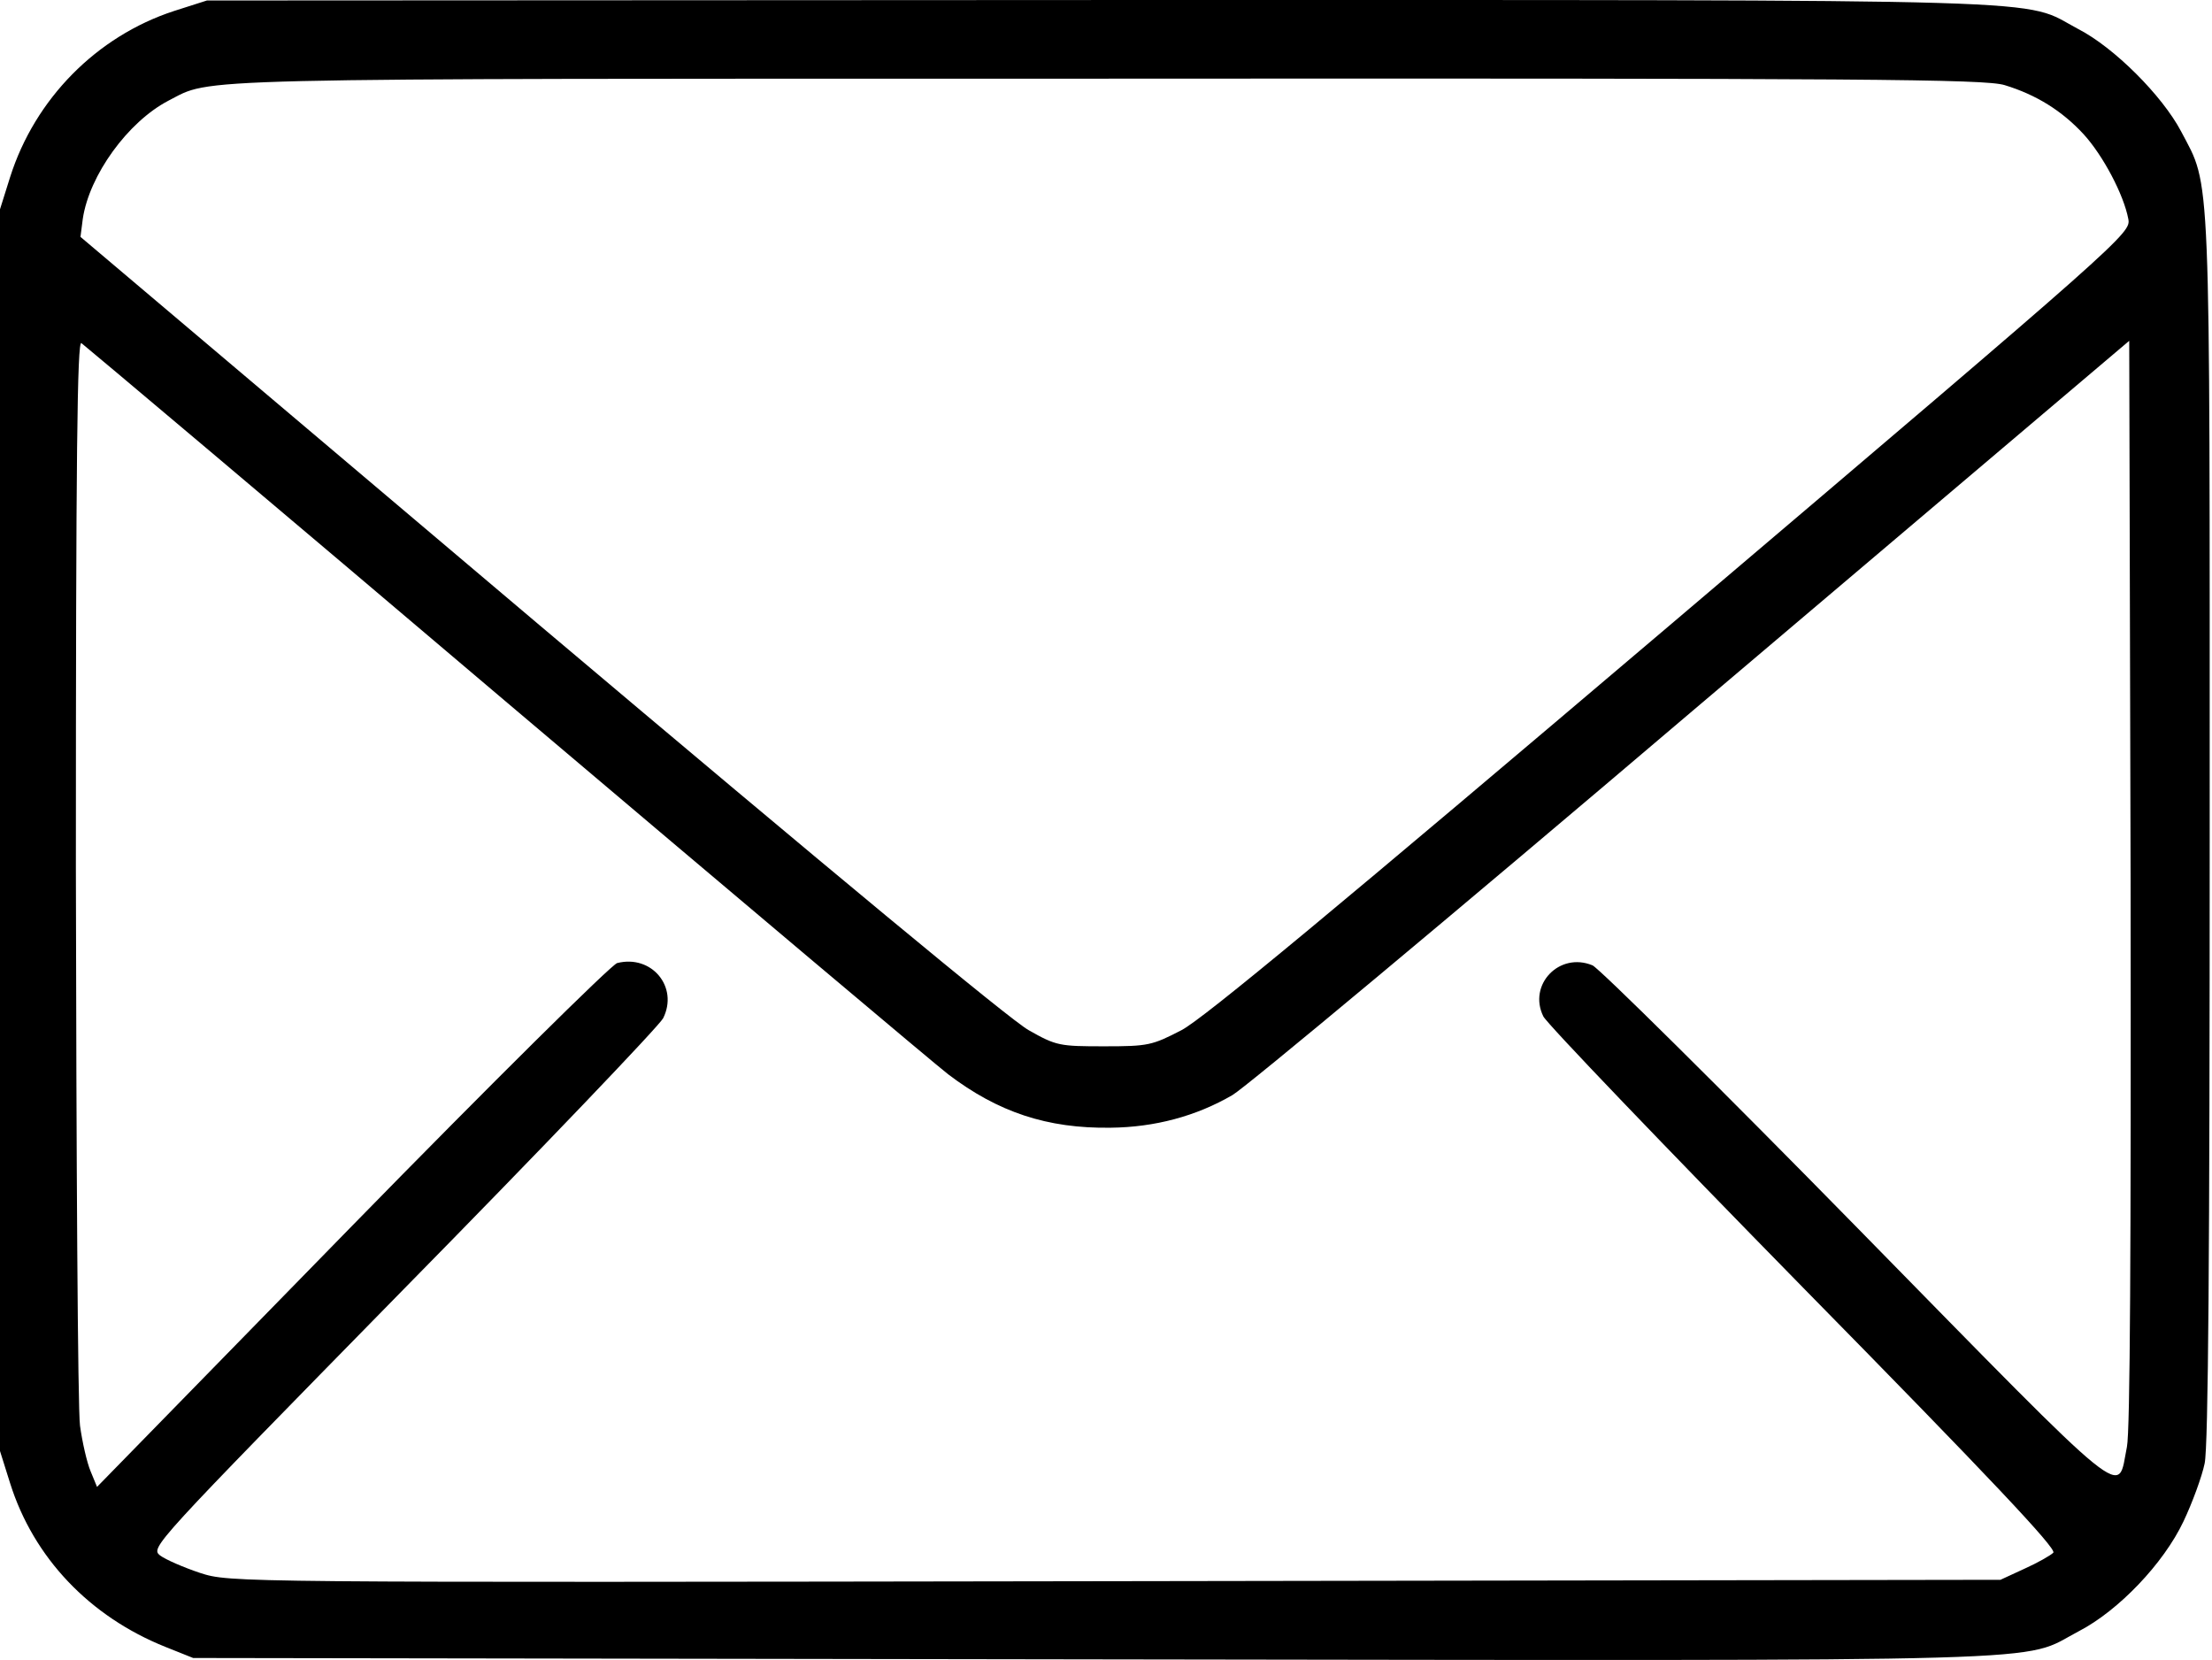 <svg width="481" height="361" viewBox="0 0 481 361" fill="none" xmlns="http://www.w3.org/2000/svg">
<path d="M37.8 2.405C21 7.905 7.6 21.505 2.2 38.505L0 45.505V180.505V315.505L2.2 322.505C7.3 338.705 19.5 351.505 36 358.105L42 360.505L237.8 360.805C454.3 361.105 439 361.505 452 354.705C460.7 350.205 470.5 339.905 474.8 330.805C476.7 326.805 478.8 321.105 479.4 318.205C480.2 314.505 480.5 272.705 480.5 180.205C480.5 34.005 480.8 41.005 474.3 28.605C470.2 20.805 459.7 10.305 451.9 6.305C439.2 -0.395 454.1 0.005 239.5 0.005L45 0.105L37.8 2.405ZM435.9 18.505C442.8 20.605 448.4 24.105 453.1 29.205C457.3 33.805 461.8 42.305 462.8 47.605C463.4 50.705 462.3 51.705 363.5 135.605C290.7 197.405 261.7 221.505 256.9 224.005C250.5 227.305 249.7 227.505 240.1 227.505C230.4 227.505 229.7 227.405 223.7 224.005C219.7 221.805 180.2 189.005 117.4 136.005L17.5 51.505L18 47.605C19.4 38.105 27.8 26.505 36.6 21.905C46.4 16.905 36.6 17.105 240 17.105C406.5 17.005 431.6 17.205 435.9 18.505ZM110.3 152.805C160.5 195.305 203.7 231.705 206.2 233.605C217 241.805 227.7 245.405 241.5 245.205C251.1 245.105 260.1 242.705 268 238.105C270.8 236.505 315.8 199.005 368 154.605L463 74.105L463.3 191.805C463.4 271.505 463.2 311.205 462.5 314.605C460.3 325.305 464.5 328.805 404 267.105C373.8 236.305 347.8 210.605 346.3 209.905C339.1 206.905 332.2 214.105 335.6 221.005C336.4 222.605 361.9 249.205 392.2 280.105C432.8 321.405 447.2 336.705 446.5 337.605C445.9 338.205 443.1 339.805 440.2 341.105L435 343.505L242.5 343.805C50 344.105 50 344.105 43.5 342.005C39.9 340.805 36 339.105 34.8 338.205C32.7 336.505 33.2 336.005 87.6 280.505C117.9 249.705 143.3 223.105 144.2 221.405C147.6 214.605 141.7 207.505 134.2 209.405C133 209.705 107 235.405 76.5 266.605L21.1 323.305L19.7 319.905C18.9 318.005 17.9 313.605 17.4 310.005C16.9 306.405 16.6 251.805 16.5 188.705C16.5 98.205 16.8 74.005 17.7 74.605C18.4 75.105 60.1 110.205 110.3 152.805Z" fill="black"/>
</svg>
